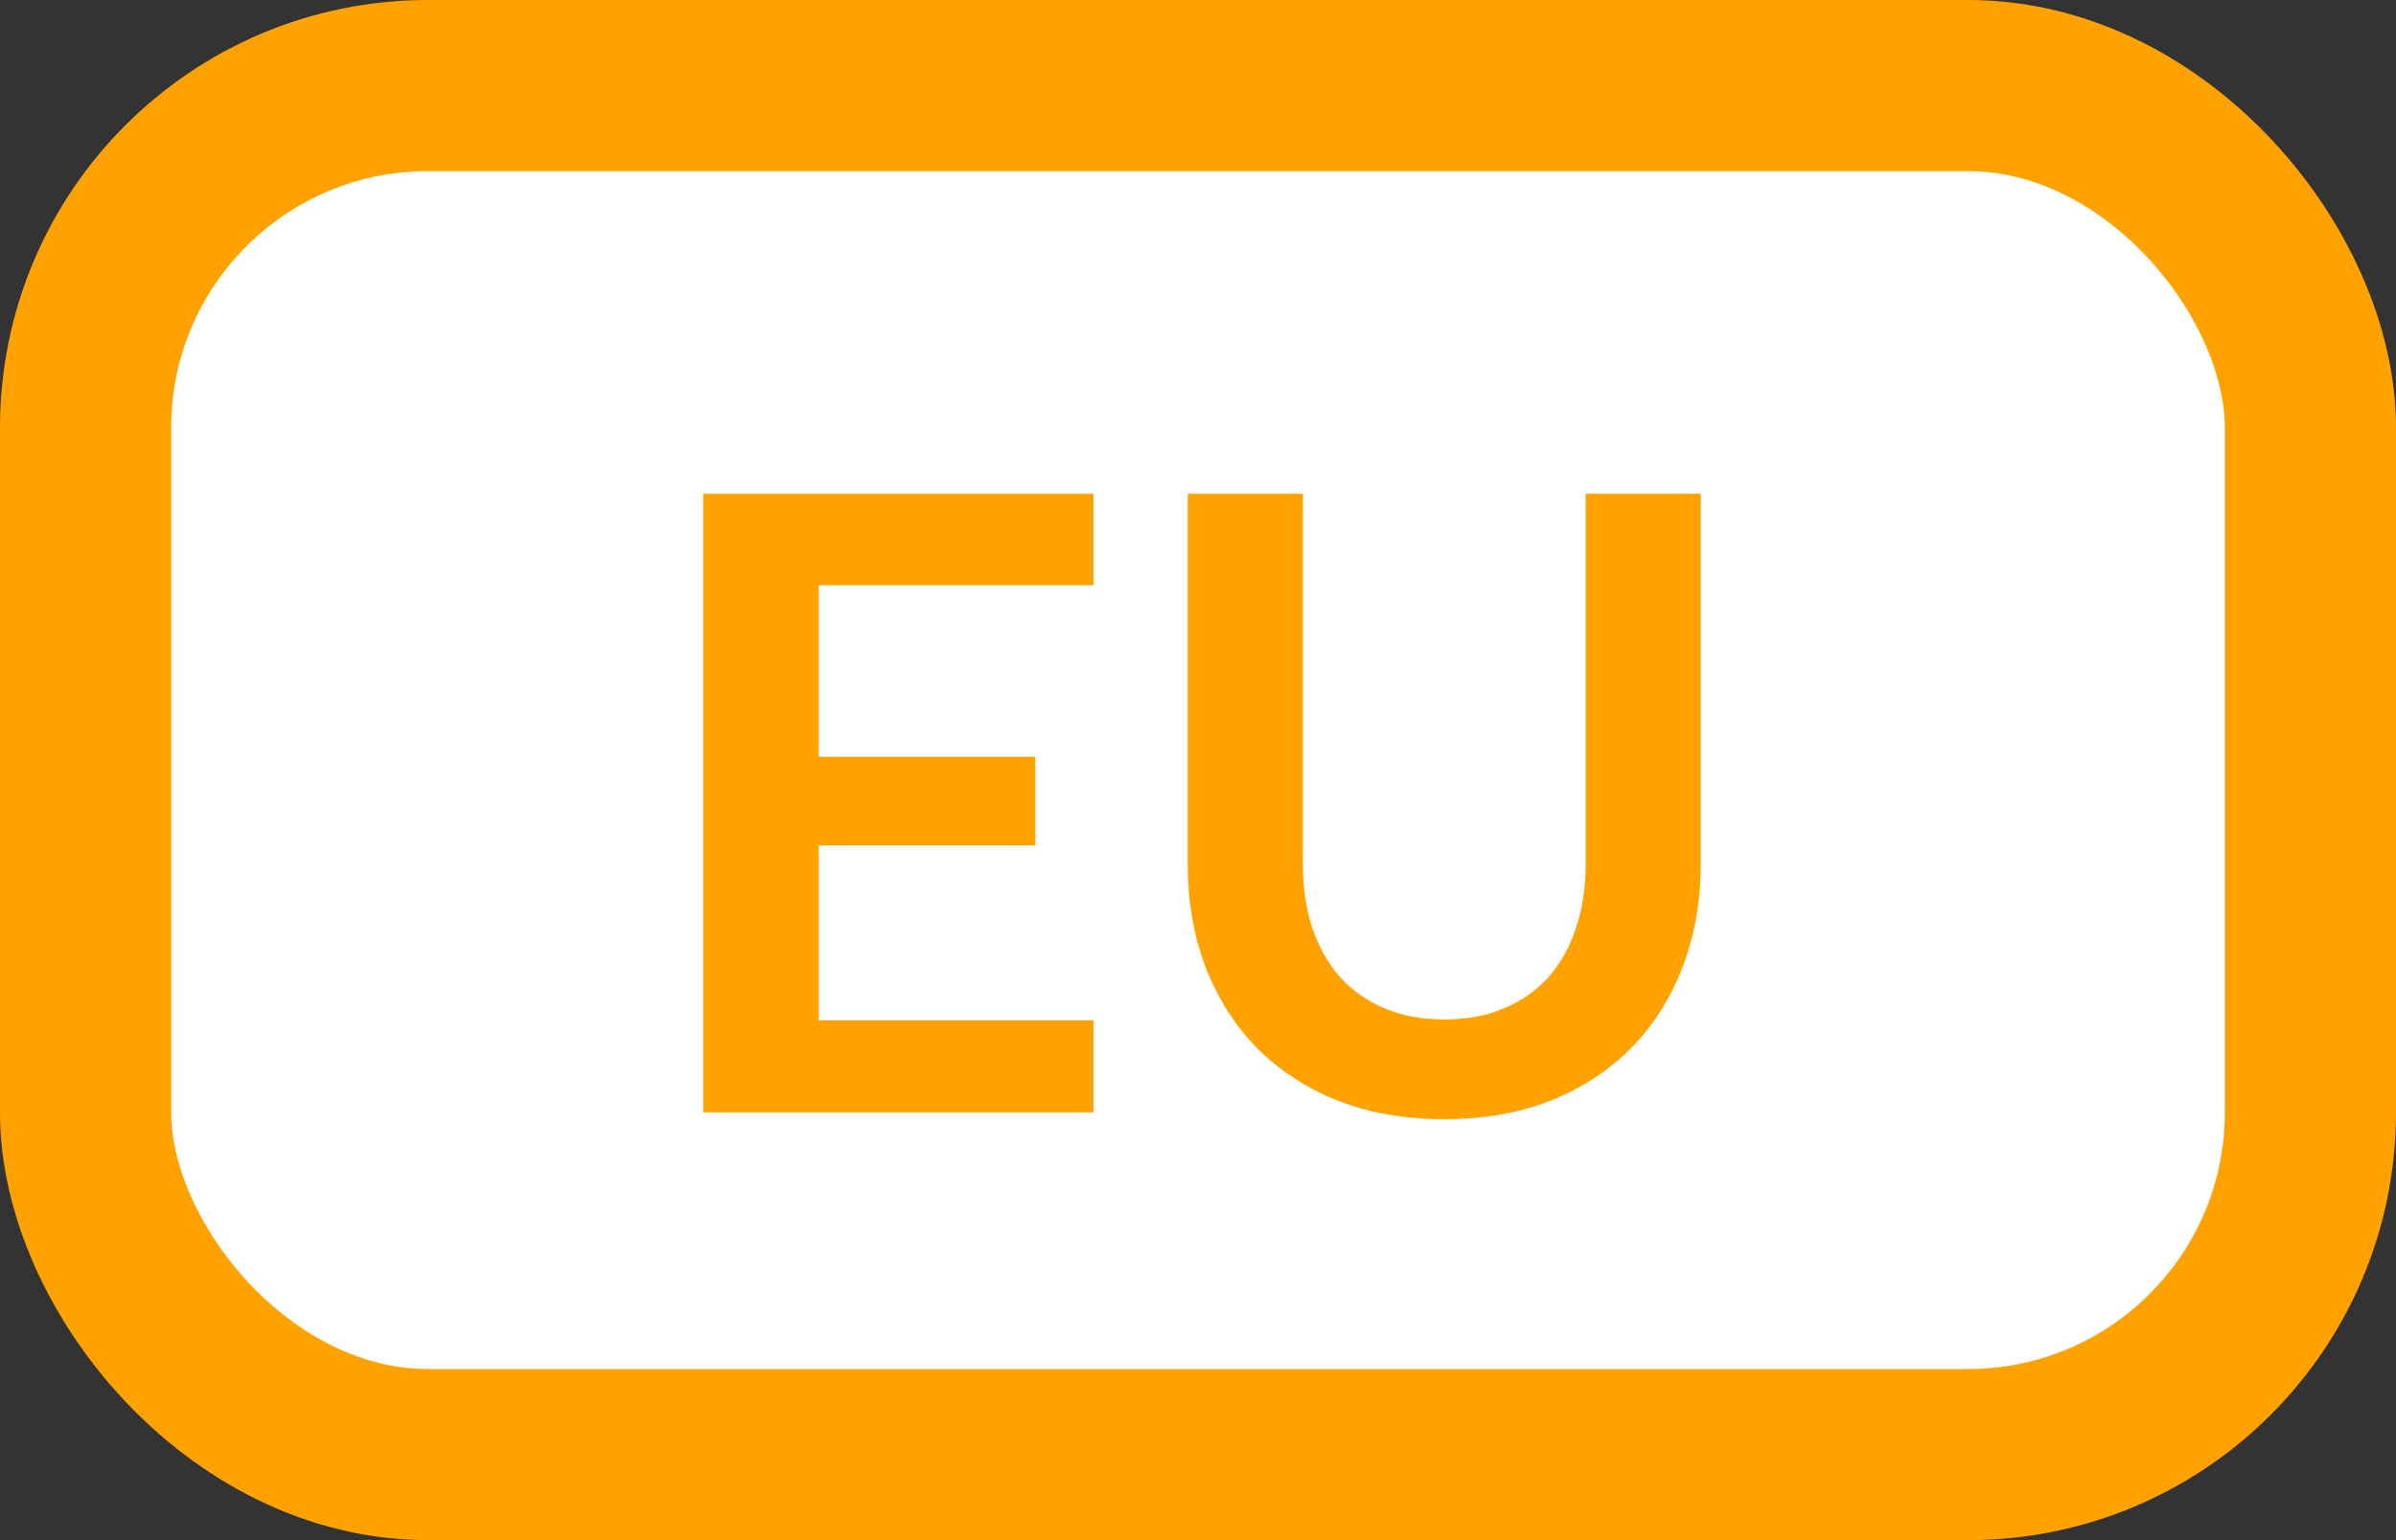 <svg width="28" height="18" viewBox="0 0 28 18" fill="none" xmlns="http://www.w3.org/2000/svg">
<rect x="0" y="0" width="28" height="18" fill="#333333" stroke="none"/>
<g clip-path="url(#clip0_259_8)">
<rect x="1" y="1" width="26" height="16" rx="4" fill="white" stroke="#FFA200" stroke-width="2"/>
<path d="M9.568 6.84V8.845H12.098V9.88H9.568V11.925H12.778V13H8.218V5.77H12.778V6.84H9.568ZM16.88 11.915C17.14 11.915 17.372 11.872 17.575 11.785C17.782 11.698 17.955 11.577 18.095 11.42C18.235 11.263 18.342 11.073 18.415 10.85C18.492 10.627 18.53 10.377 18.53 10.1V5.77H19.875V10.1C19.875 10.53 19.805 10.928 19.665 11.295C19.528 11.658 19.33 11.973 19.07 12.24C18.813 12.503 18.5 12.71 18.13 12.86C17.76 13.007 17.343 13.08 16.88 13.08C16.413 13.08 15.995 13.007 15.625 12.86C15.255 12.71 14.94 12.503 14.68 12.24C14.423 11.973 14.225 11.658 14.085 11.295C13.948 10.928 13.88 10.53 13.88 10.1V5.77H15.225V10.095C15.225 10.372 15.262 10.622 15.335 10.845C15.412 11.068 15.52 11.26 15.66 11.42C15.803 11.577 15.977 11.698 16.18 11.785C16.387 11.872 16.62 11.915 16.88 11.915Z" fill="#FFA200"/>
</g>
<defs>
<clipPath id="clip0_259_8">
<rect width="28" height="18" fill="white"/>
</clipPath>
</defs>
</svg>
